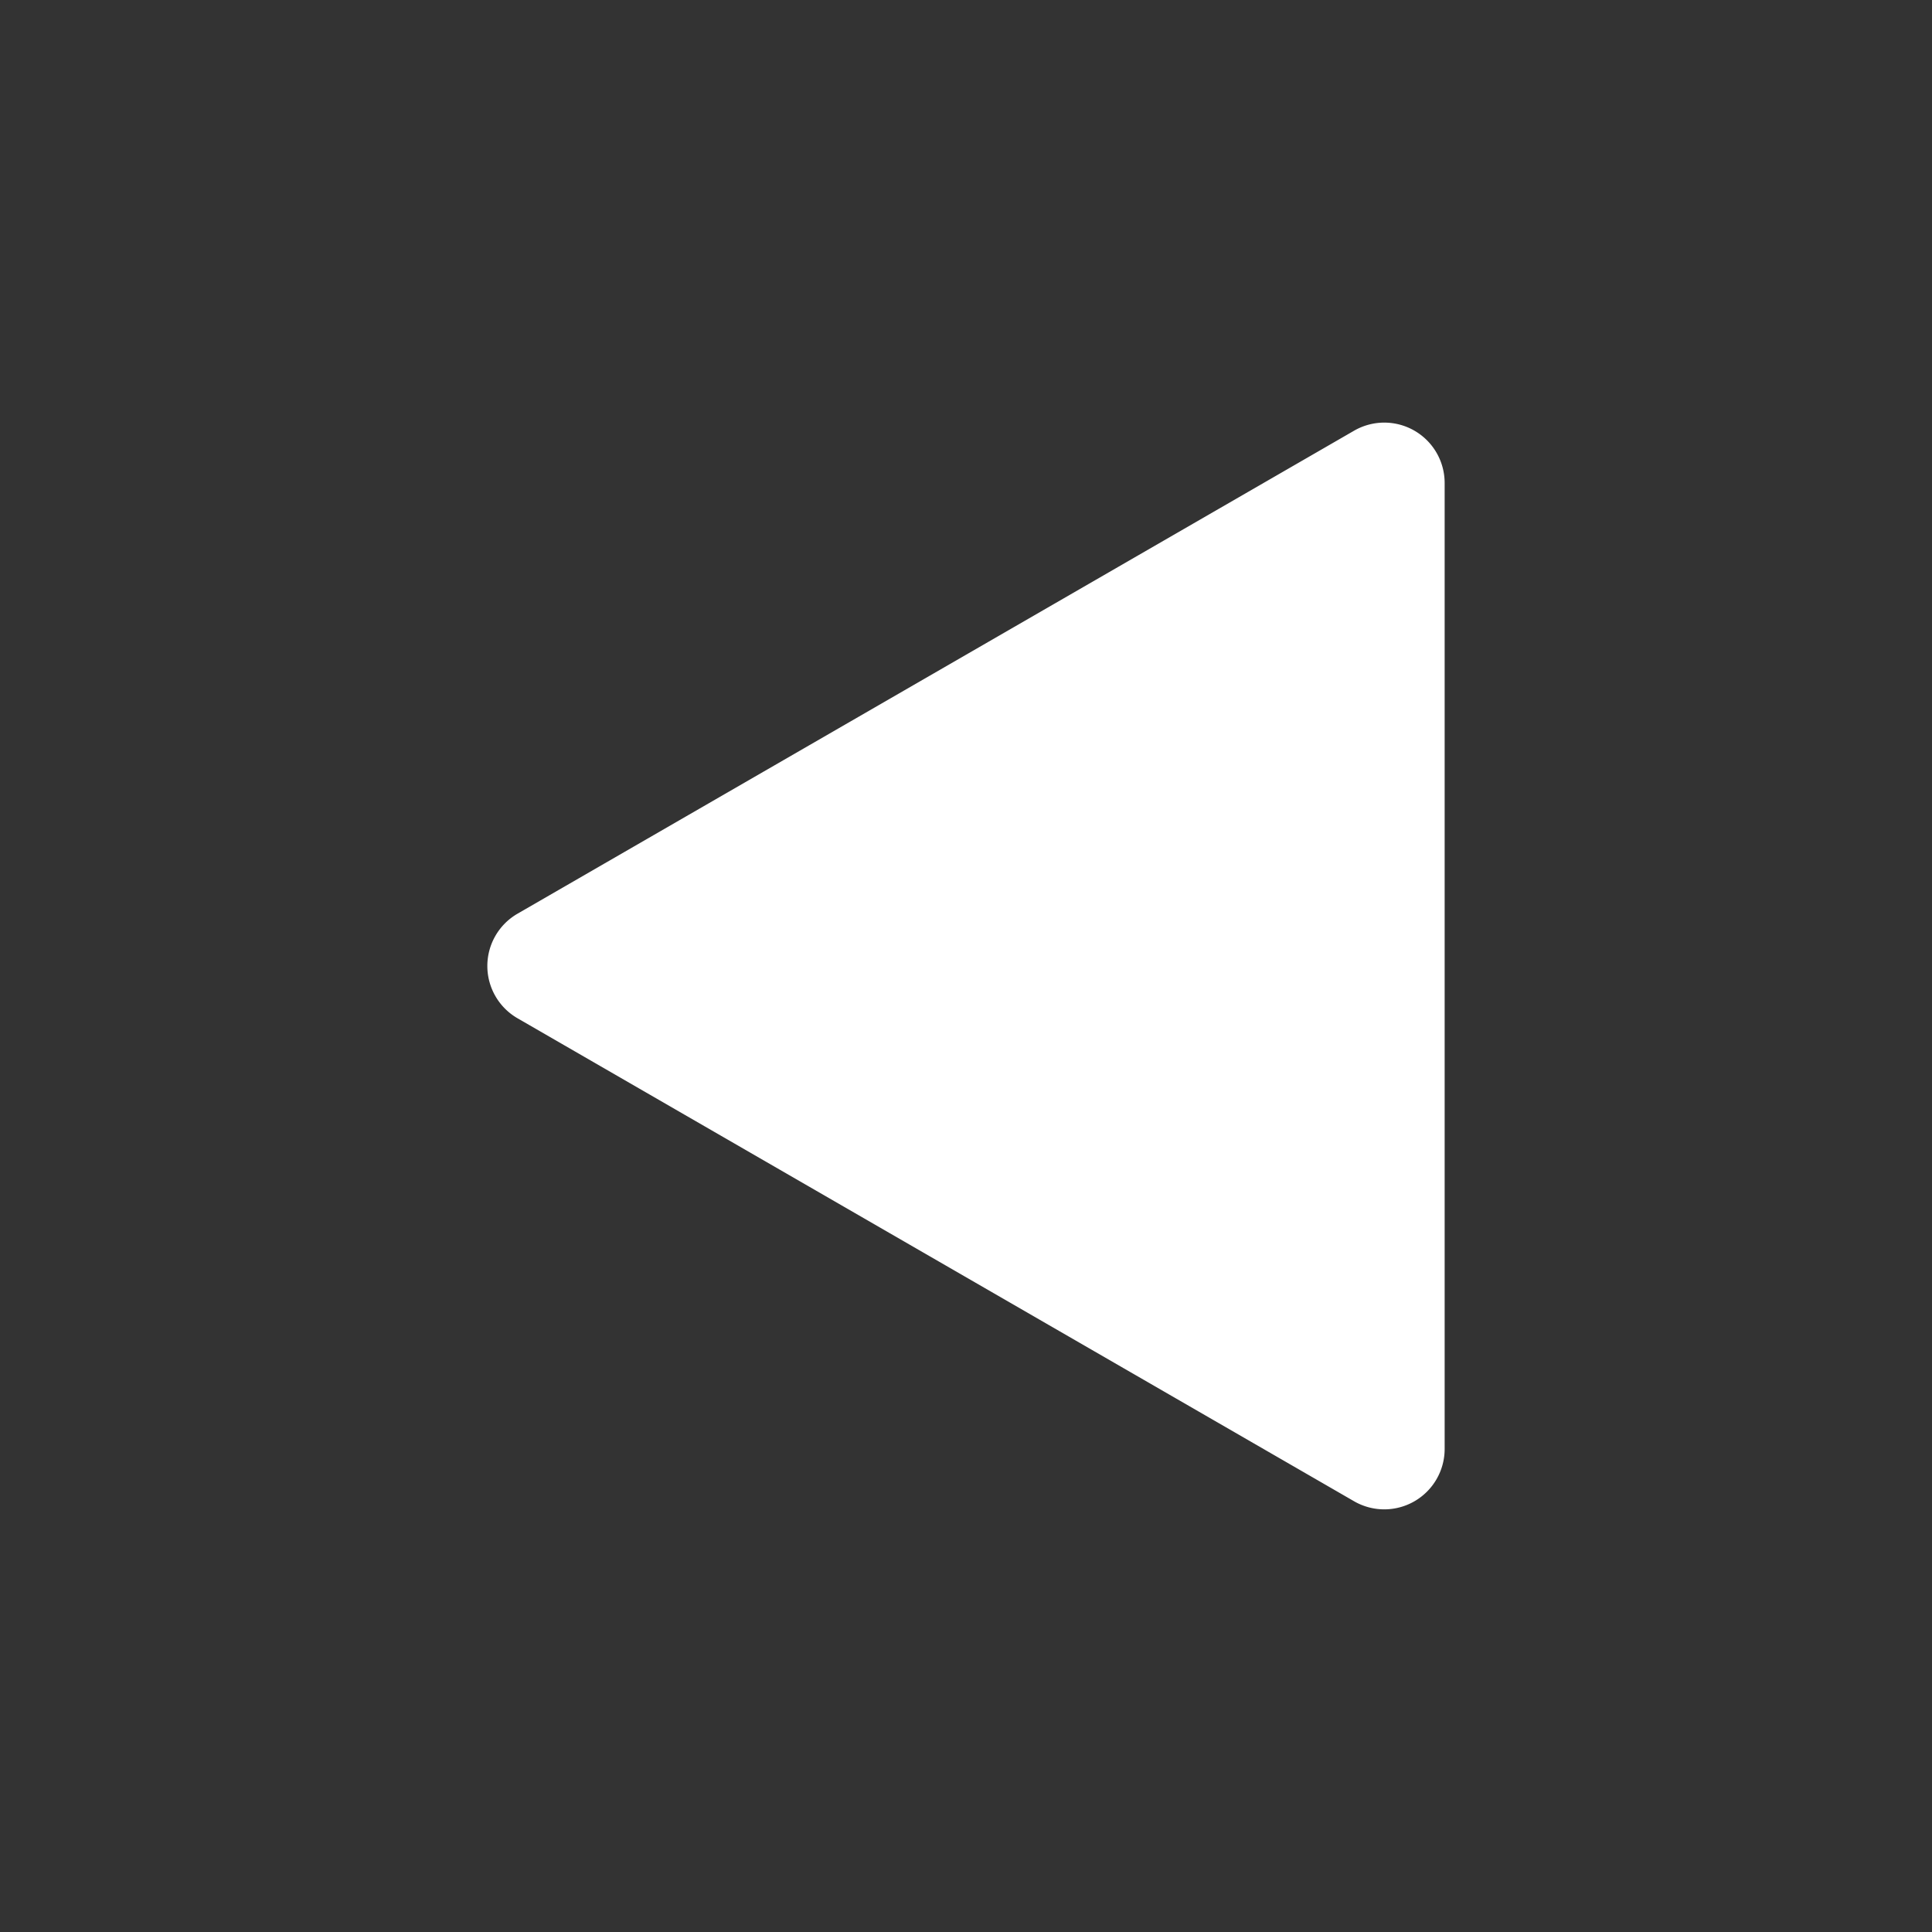 <svg xmlns="http://www.w3.org/2000/svg" width="512" height="512" viewBox="0 0 512 512" fill="#fff"><rect x="0" y="0" width="512" height="512" fill="#333333" stroke="none"/><path d="m364.07 112.24a16.002 16.002 0 0 0-5.223 1.9l-221.7 128a16.002 16.002 0 0 0 0 27.711l221.7 128a16.002 16.002 0 0 0 24-13.856v-256a16.002 16.002 0 0 0-13.221-15.756 16.002 16.002 0 0 0-5.557 0z"/></svg>